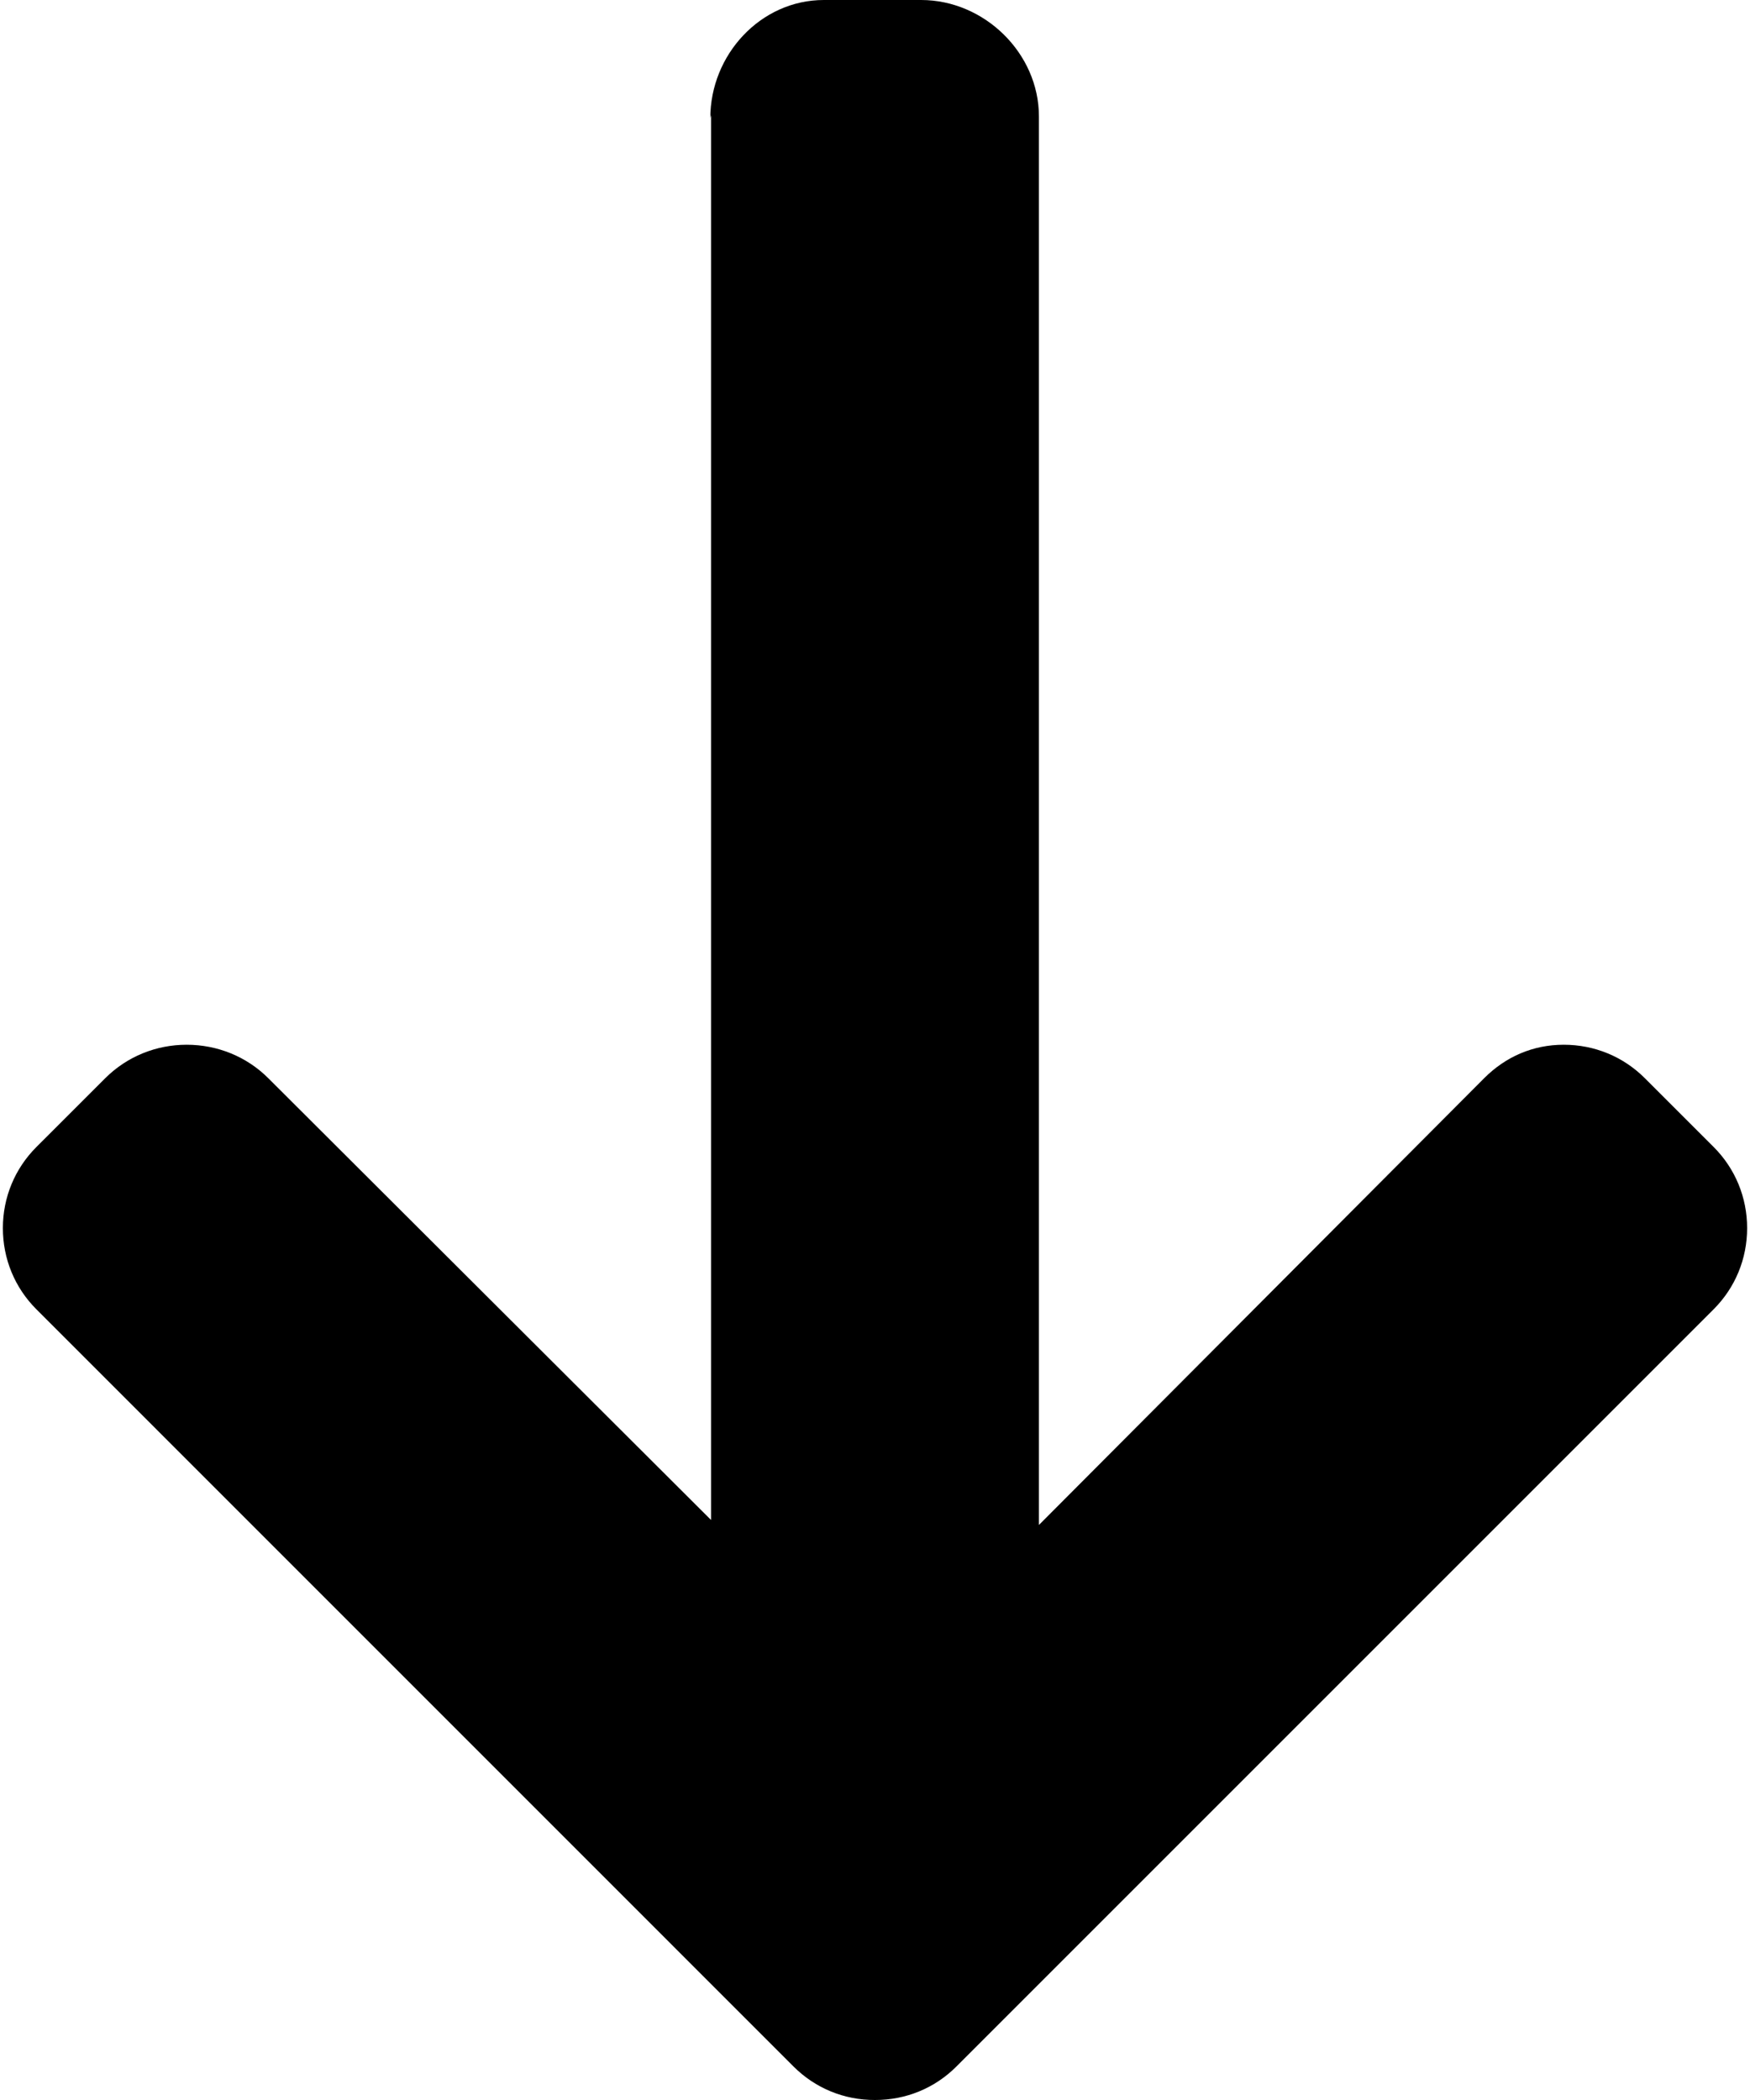<svg width="410" height="492" viewBox="0 0 410 492" fill="none" xmlns="http://www.w3.org/2000/svg">
<path d="M166.418 27.656L166.586 26.888L166.586 356.112L62.862 252.616C57.798 247.548 50.938 244.768 43.738 244.768C36.538 244.768 29.726 247.548 24.65 252.616L8.538 268.72C3.474 273.784 0.674 280.532 0.674 287.728C0.674 294.928 3.454 301.68 8.518 306.744L185.914 484.156C190.998 489.24 197.77 492.02 204.974 492C212.218 492.02 218.994 489.24 224.07 484.156L401.482 306.744C406.542 301.68 409.326 294.932 409.326 287.728C409.326 280.532 406.538 273.784 401.482 268.72L385.37 252.616C380.314 247.548 373.562 244.768 366.362 244.768C359.166 244.768 352.77 247.548 347.71 252.616L243.406 357.28L243.406 27.288C243.406 12.46 230.626 -0 215.806 -0L193.018 -0C178.198 -0 166.418 12.828 166.418 27.656Z" fill="black"/>
</svg>

